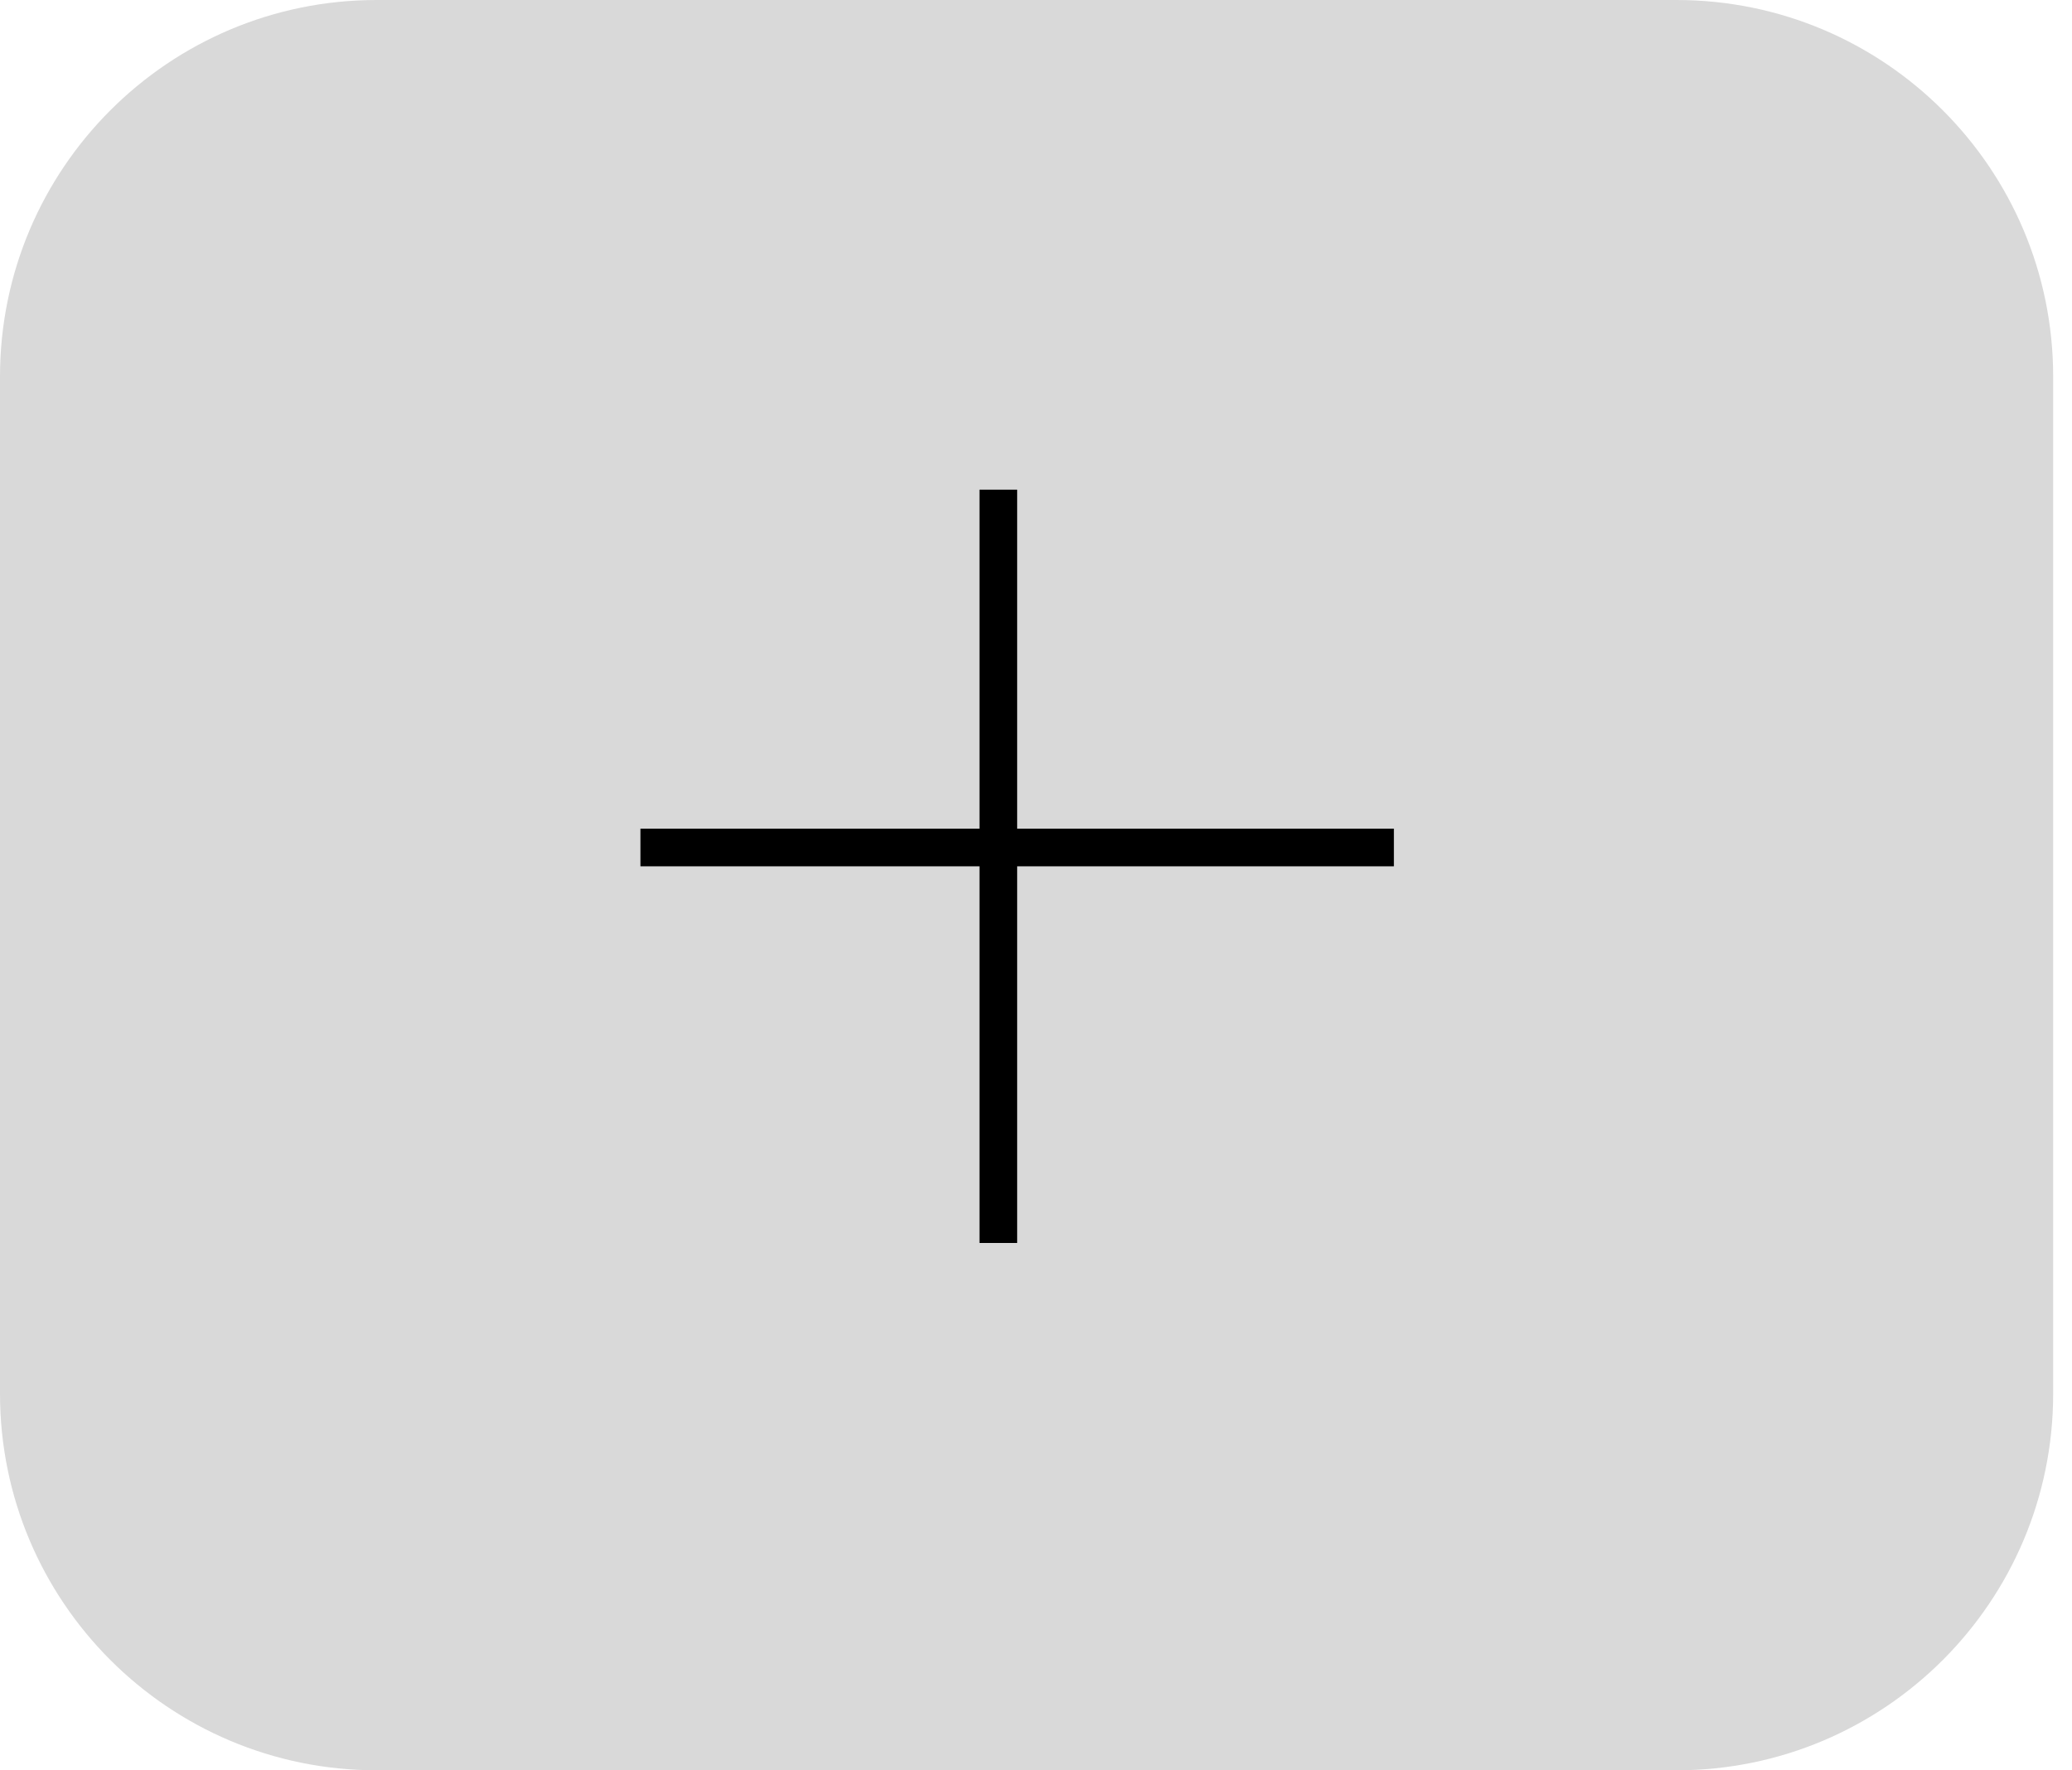 <svg width="55" height="47" viewBox="0 0 55 47" fill="none" xmlns="http://www.w3.org/2000/svg">
<path d="M0 10C0 4.477 4.477 0 10 0H44.5C50.023 0 54.5 4.477 54.5 10V37C54.5 42.523 50.023 47 44.5 47H10C4.477 47 0 42.523 0 37V10Z" fill="#D9D9D9"/>
<line x1="37" y1="22.5" x2="17" y2="22.5" stroke="black"/>
<line x1="26.5" y1="13" x2="26.5" y2="33" stroke="black"/>
</svg>
